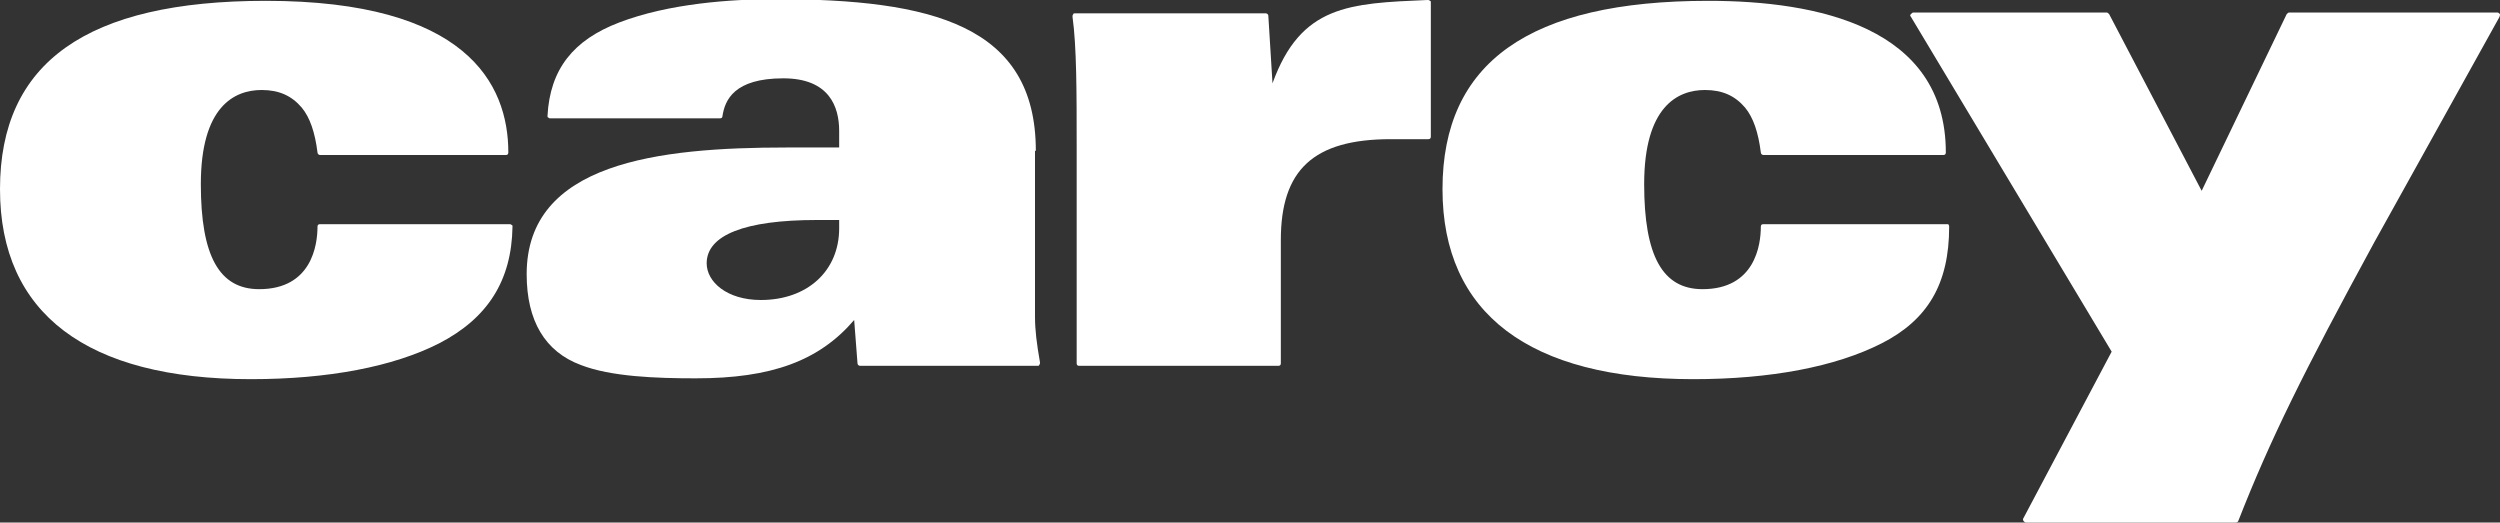 <?xml version="1.0" encoding="utf-8"?>
<!-- Generator: Adobe Illustrator 18.0.0, SVG Export Plug-In . SVG Version: 6.00 Build 0)  -->
<!DOCTYPE svg PUBLIC "-//W3C//DTD SVG 1.1//EN" "http://www.w3.org/Graphics/SVG/1.1/DTD/svg11.dtd">
<svg version="1.1" id="Calque_1" xmlns="http://www.w3.org/2000/svg" xmlns:xlink="http://www.w3.org/1999/xlink" x="0px" y="0px"
	 viewBox="-146 -24.7 300 62.7" enable-background="new -146 -24.7 300 62.7" xml:space="preserve">
<rect x="-146" y="-24.7" width="300" height="62.7" fill="#333333" stroke="none"/>
<g>
	<path fill="#FFFFFF" d="M-84.8,2.2h-22.8c-0.2,0-0.3,0.1-0.3,0.3c0,2.2-0.7,7.5-7,7.5c-4.8,0-7-4-7-12.6c0-9.3,4-11.3,7.3-11.3
		c2.1,0,3.6,0.7,4.8,2.1c1,1.2,1.6,3,1.9,5.4c0,0.2,0.2,0.3,0.3,0.3h22.3c0.2,0,0.3-0.1,0.3-0.3c0-8.3-5.1-18.2-29.1-18.2
		c-21.5,0-31.9,7.4-31.9,22.6c0,14.9,10.4,22.8,30.1,22.8c9.3,0,17.1-1.5,22.6-4.3c5.8-3,8.7-7.5,8.8-14c0-0.1,0-0.2-0.1-0.2
		C-84.7,2.2-84.8,2.2-84.8,2.2z"/>
	<path fill="#FFFFFF" d="M-21.7-6.6c0-15.1-12.5-18.2-31.3-18.2c-5.2,0-12.7,0.5-18.7,2.8c-5.5,2.1-8.3,5.6-8.6,11.2
		c0,0.1,0,0.2,0.1,0.2c0.1,0.1,0.1,0.1,0.2,0.1h20.4c0.2,0,0.3-0.1,0.3-0.3c0.3-1.9,1.4-4.5,7.3-4.5c5.5,0,6.7,3.4,6.7,6.3v2h-6.3
		C-67-7-82.8-5.2-82.8,8.2c0,5.6,2.2,9.3,6.5,10.9c3.6,1.4,9,1.6,13.8,1.6c9.1,0,14.8-2.1,19-7l0.4,5.2c0,0.2,0.2,0.3,0.3,0.3h21.3
		c0.1,0,0.2,0,0.2-0.1c0.1-0.1,0.1-0.2,0.1-0.3c-0.4-2.3-0.6-3.9-0.6-5.5V-6.6z M-45.3,1.7v1c0,5.1-3.8,8.6-9.4,8.6
		c-4.1,0-6.5-2.2-6.5-4.4c0-3.4,4.6-5.2,13.2-5.2H-45.3z"/>
	<path fill="#FFFFFF" d="M25.3-24.7c-9.4,0.4-15.2,0.6-18.6,10l-0.5-8.1c0-0.2-0.2-0.3-0.3-0.3H-17c-0.1,0-0.2,0-0.2,0.1
		c-0.1,0.1-0.1,0.2-0.1,0.3c0.5,3.6,0.5,9.1,0.5,15.5v26.1c0,0.2,0.1,0.3,0.3,0.3H7.4c0.2,0,0.3-0.1,0.3-0.3V4.1
		C7.7-4.3,11.6-8,20.9-8h4.5c0.2,0,0.3-0.1,0.3-0.3v-16.1c0-0.1,0-0.2-0.1-0.2C25.5-24.7,25.4-24.7,25.3-24.7z"/>
	<path fill="#FFFFFF" d="M87.7,2.2H65.6c-0.2,0-0.3,0.1-0.3,0.3c0,2.2-0.7,7.5-7,7.5c-4.8,0-7-4-7-12.6c0-9.3,4-11.3,7.3-11.3
		c2.1,0,3.6,0.7,4.8,2.1c1,1.2,1.6,3,1.9,5.4c0,0.2,0.2,0.3,0.3,0.3h21.6c0.2,0,0.3-0.1,0.3-0.3c0-15.1-15.5-18.2-28.5-18.2
		c-21.5,0-31.9,7.4-31.9,22.6c0,14.9,10.4,22.8,30.1,22.8c9.3,0,17.1-1.5,22.6-4.3c5.5-2.8,8.1-7.1,8.1-14c0-0.1,0-0.2-0.1-0.2
		C87.9,2.2,87.8,2.2,87.7,2.2z"/>
	<path fill="#FFFFFF" d="M154-23c-0.1-0.1-0.2-0.2-0.3-0.2h-25c-0.1,0-0.2,0.1-0.3,0.2L118.2-1.8L107.1-23c-0.1-0.1-0.2-0.2-0.3-0.2
		H83.6c-0.1,0-0.2,0.1-0.3,0.2c-0.1,0.1-0.1,0.2,0,0.3l24.1,40.2l-10.6,20c-0.1,0.1,0,0.2,0,0.3c0.1,0.1,0.2,0.2,0.3,0.2h25.2
		c0.1,0,0.3-0.1,0.3-0.2c3.8-9.7,7.8-17.8,16.3-33.4l15-27C154-22.8,154-22.9,154-23z"/>
</g>
</svg>
